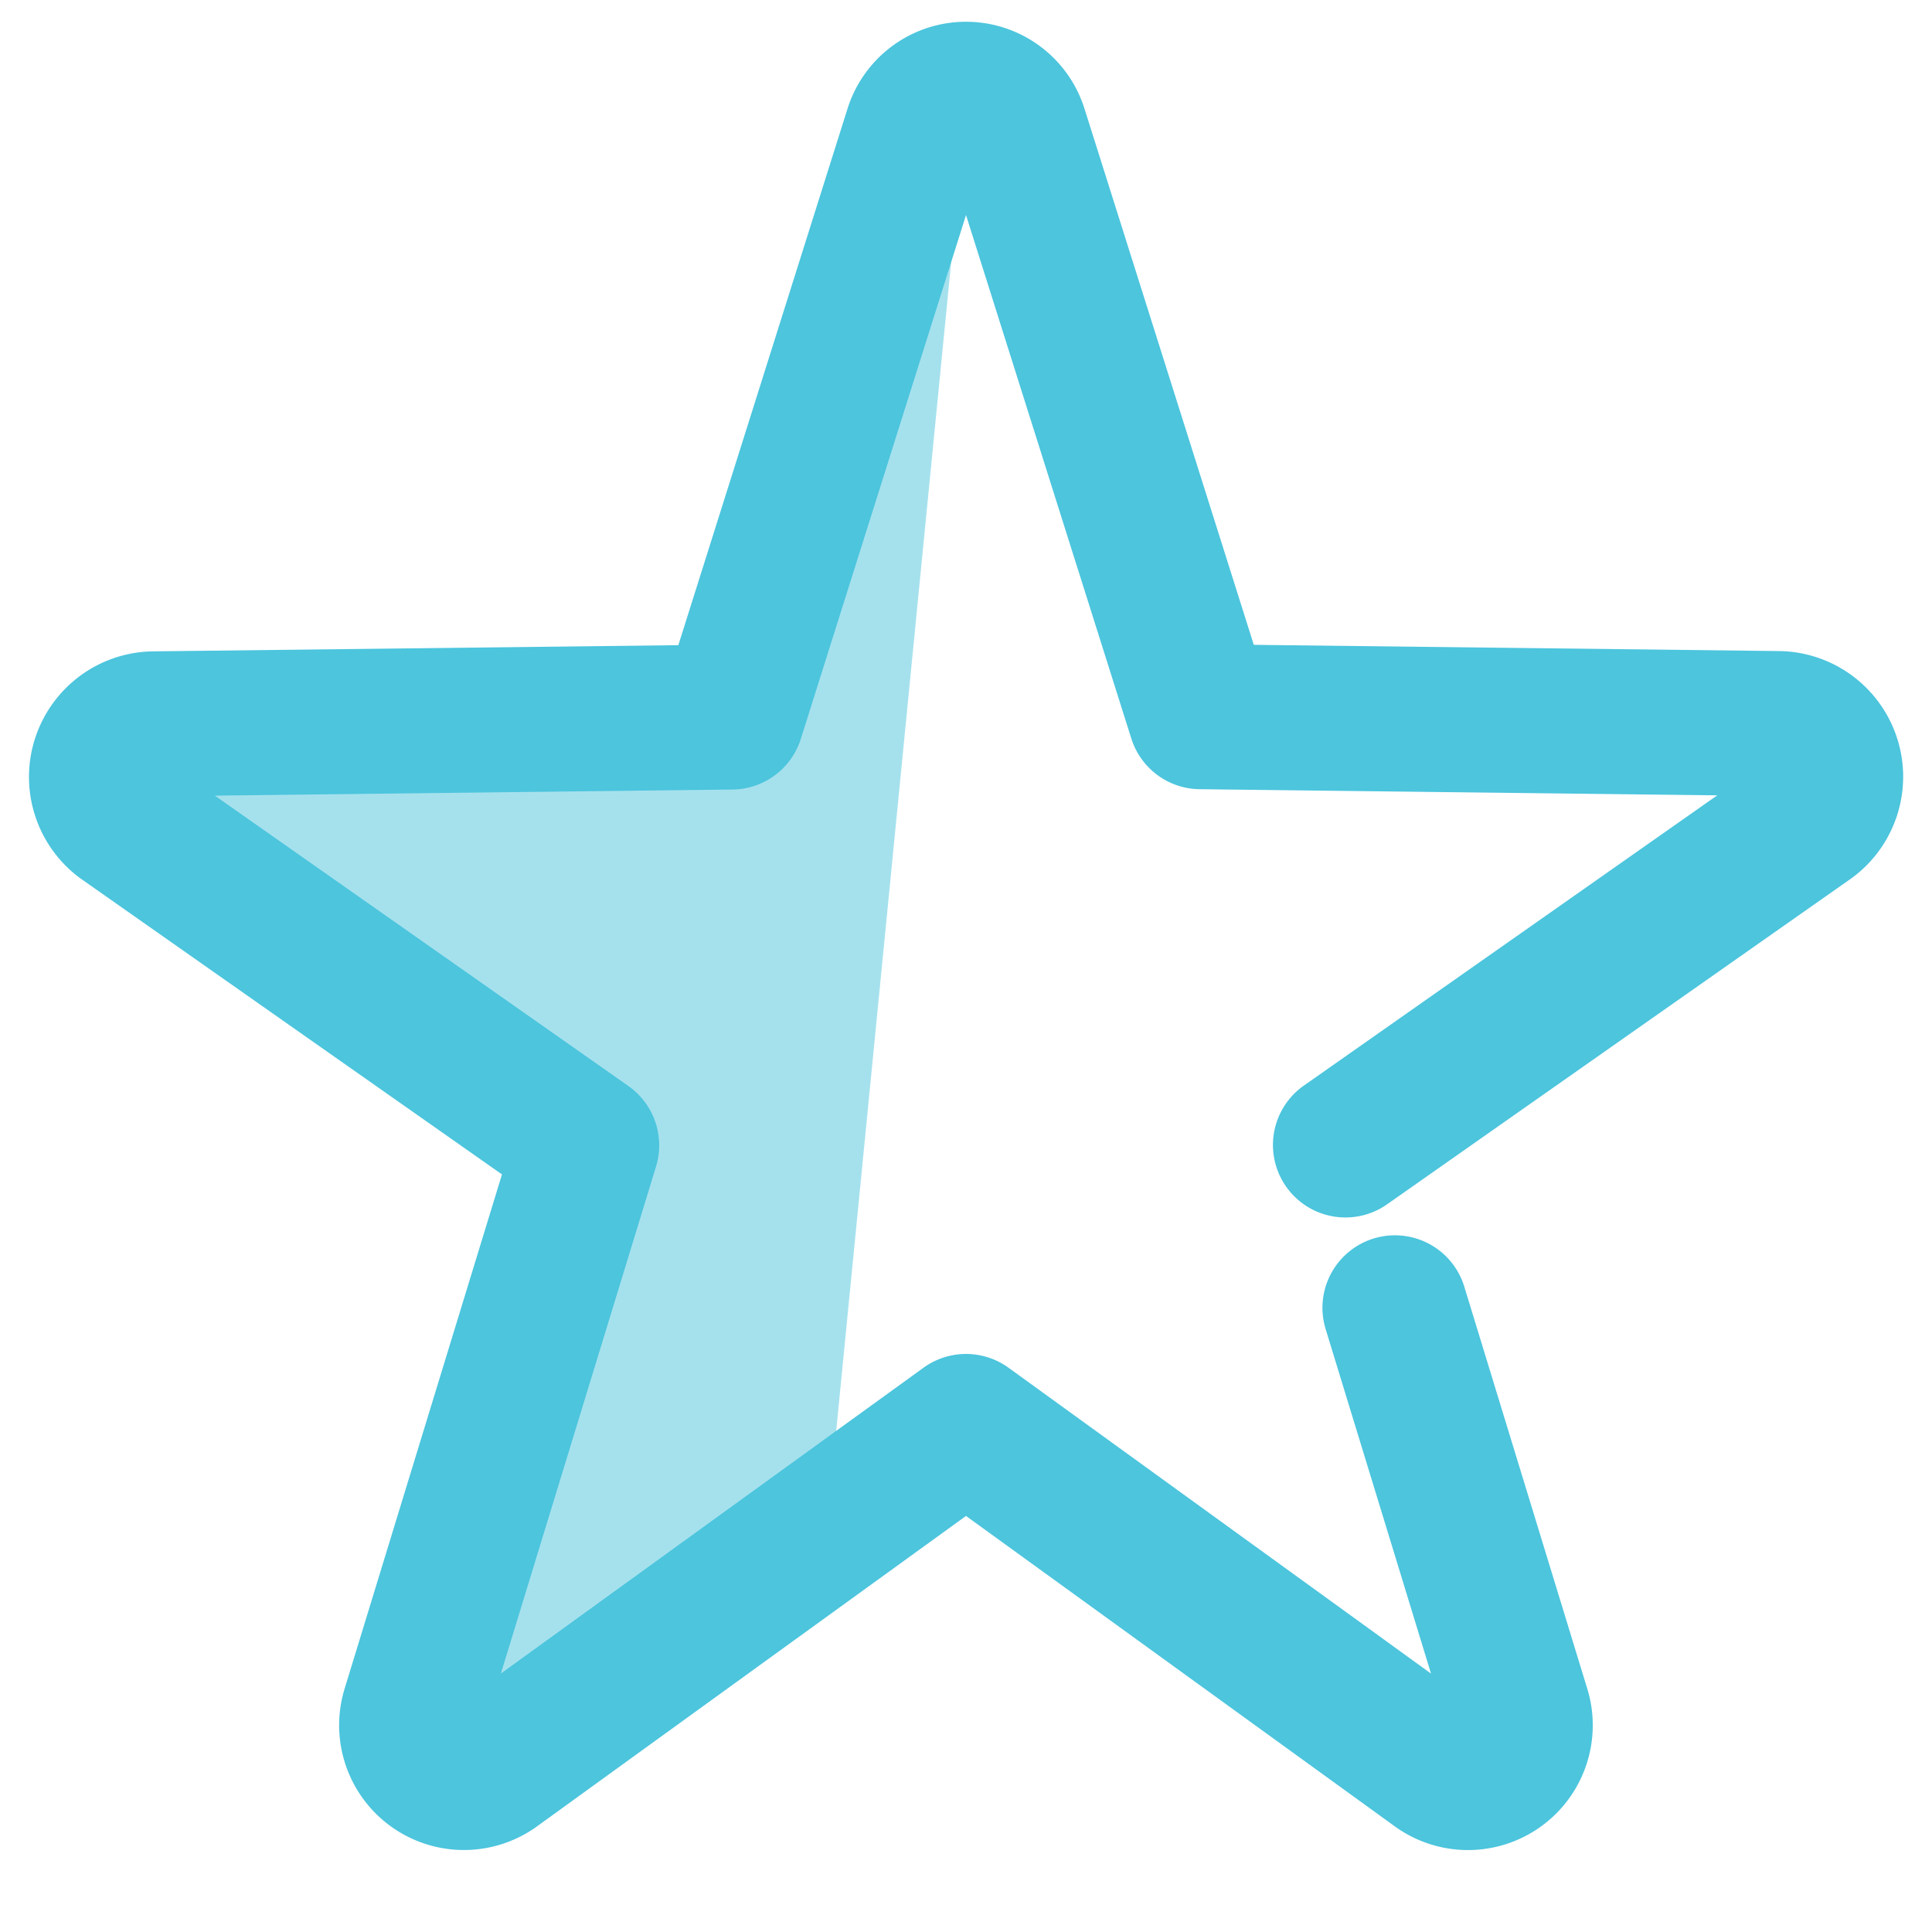 <svg xmlns="http://www.w3.org/2000/svg" width="39.974" height="39.974" viewBox="0 0 39.974 39.974">
  <g id="star" transform="translate(3.266 0.415)">
    <path id="Path_427" data-name="Path 427" d="M24,8.365,21.111,37.732l-6.771,4.84-1.4-1.153,3.612-11.888-4.788-3.36-5.12-3.733L7.2,20.886l7.262-.154,5.148-.245Z" transform="translate(-7.281 -6.452)" fill="#4cc5dd" opacity="0.5"/>
    <path id="Path_428" data-name="Path 428" d="M31.416,32.062l2.539,8.3a1.082,1.082,0,0,1-1.65,1.223l-9.764-7.068-9.766,7.067a1.082,1.082,0,0,1-1.65-1.223L14.693,28.7l-9.6-6.741a1.1,1.1,0,0,1,.63-1.979l11.97-.141L21.521,7.7a1.07,1.07,0,0,1,2.04,0l3.831,12.132,11.97.142a1.1,1.1,0,0,1,.63,1.979l-9.6,6.74" transform="translate(-5.82 -5.418)" fill="none" stroke="#4cc5dd" stroke-linecap="round" stroke-linejoin="round" stroke-miterlimit="10" stroke-width="3"/>
    <rect id="Rectangle_205" data-name="Rectangle 205" width="39.974" height="39.974" transform="translate(-3.266 -0.415)" fill="none"/>
  </g>
</svg>
